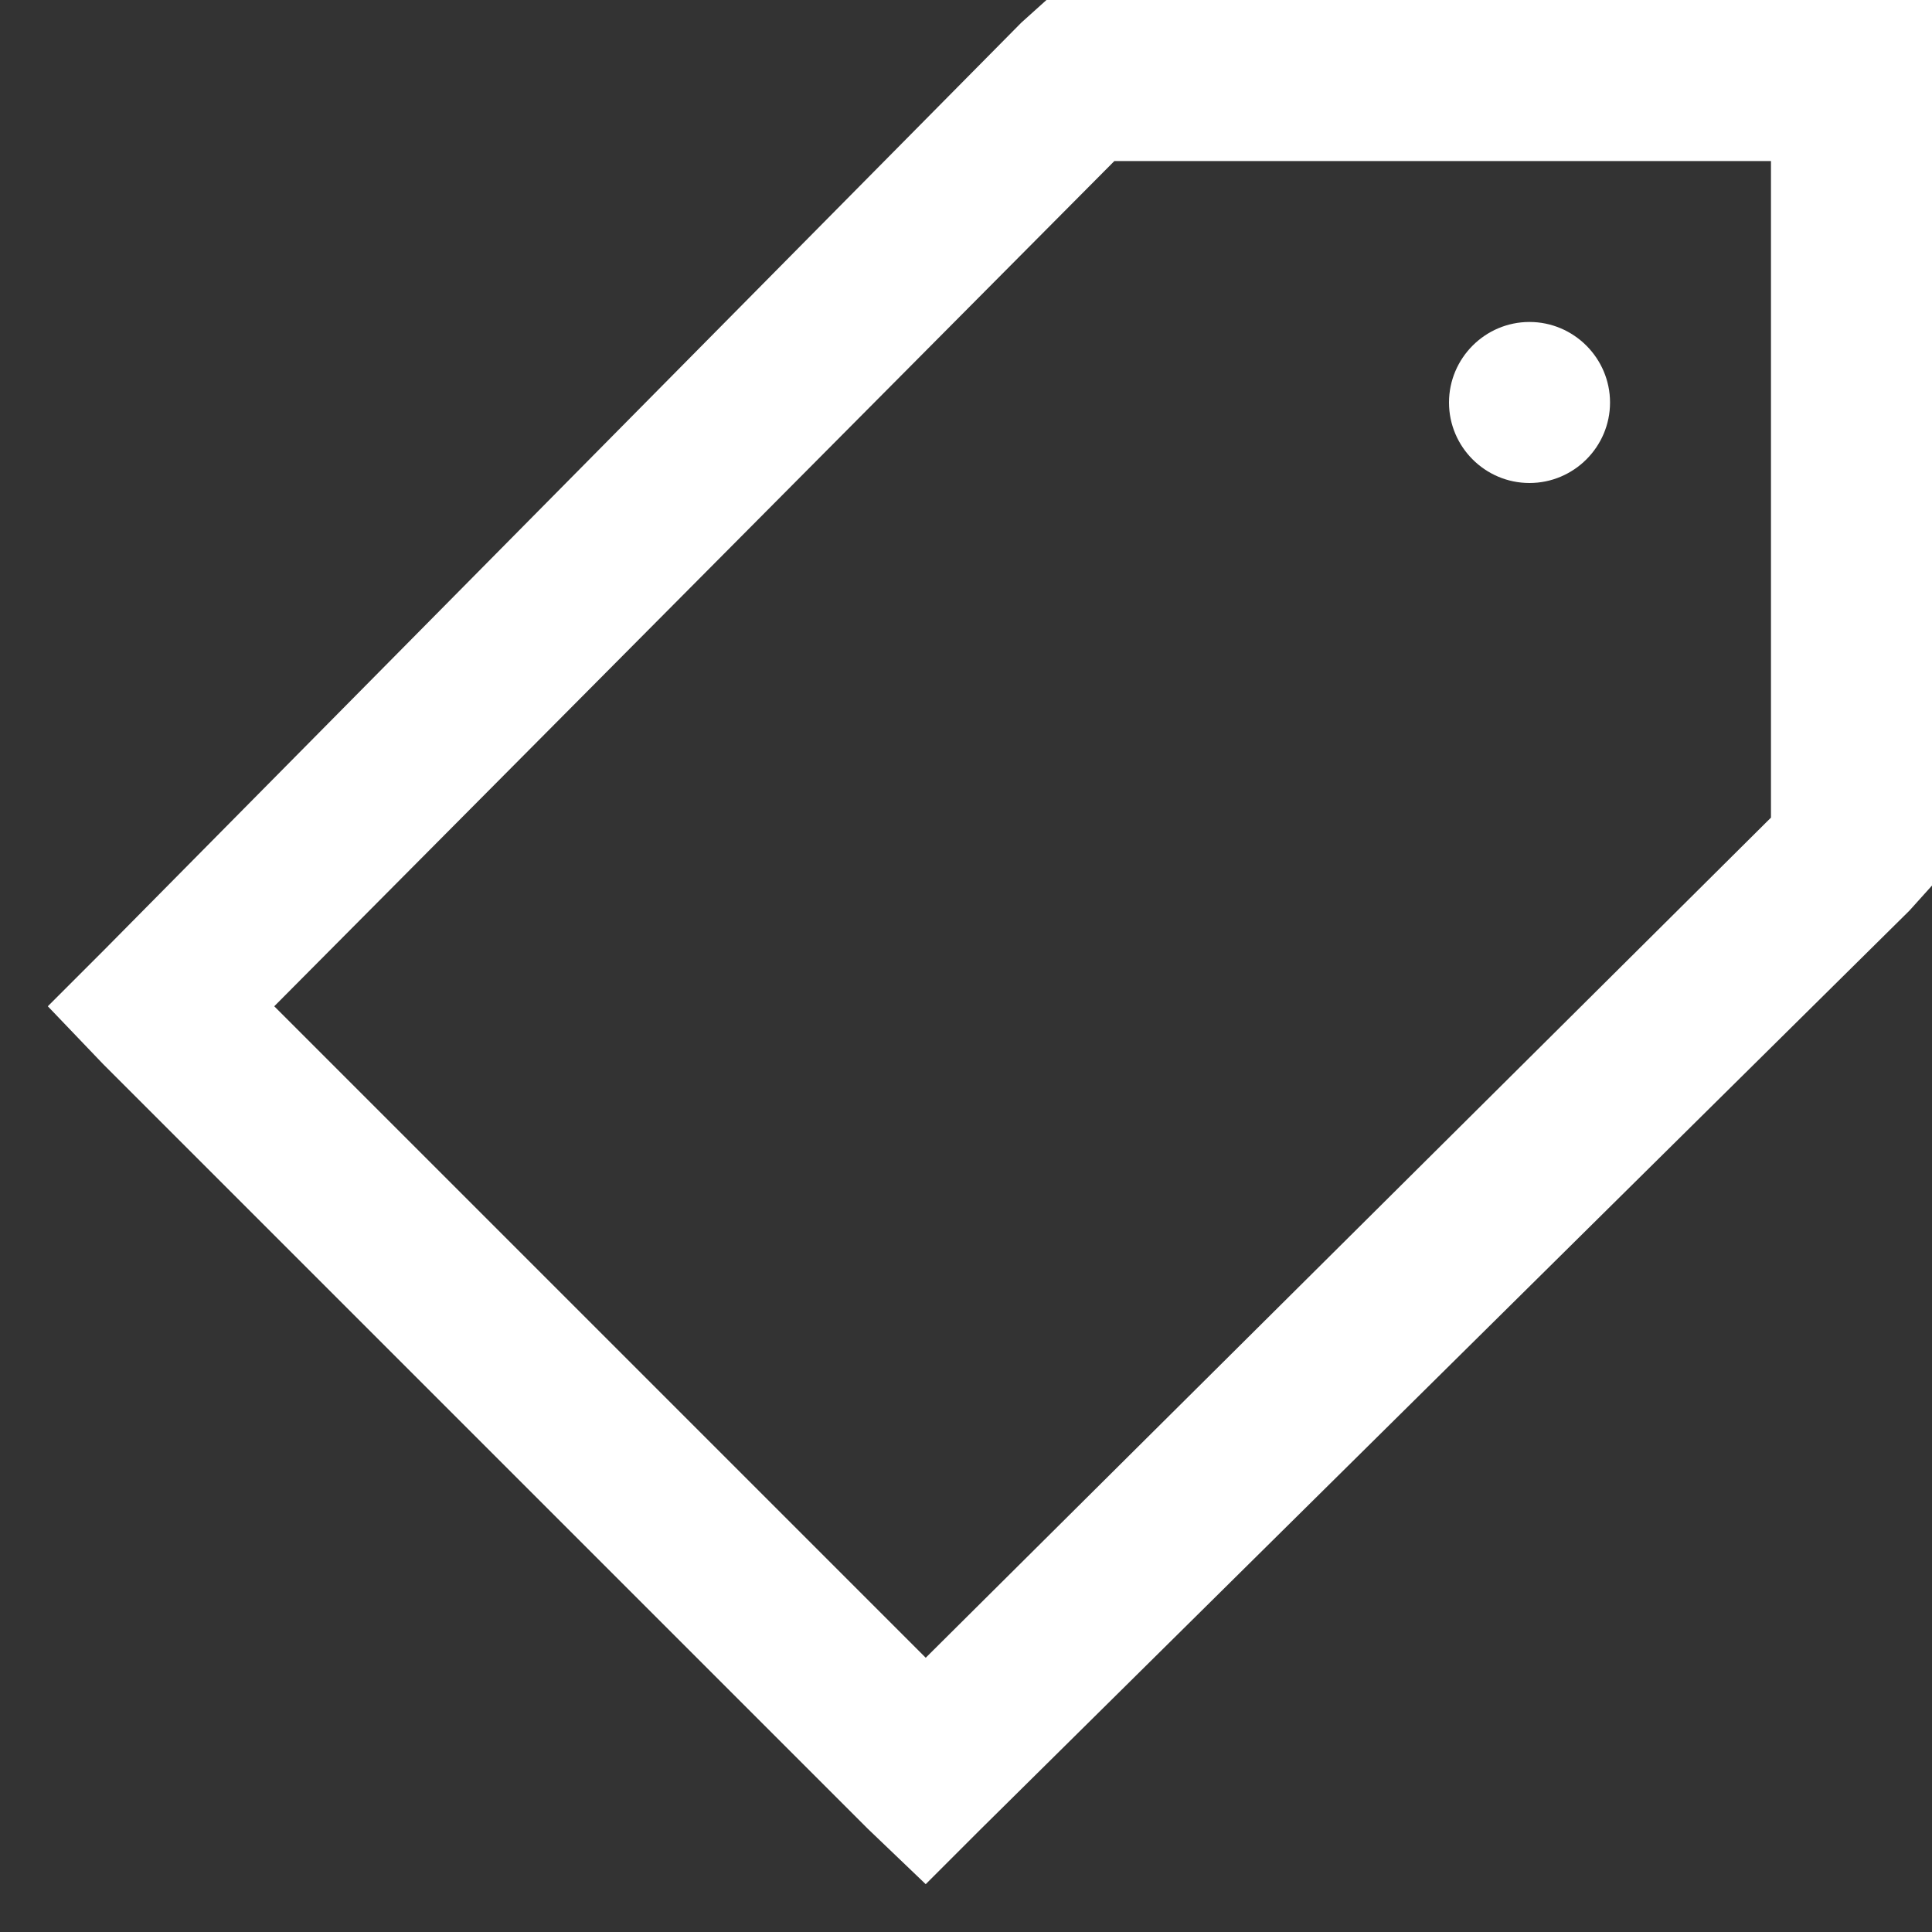 <?xml version="1.0" encoding="UTF-8"?>
<svg width="20px" height="20px" viewBox="0 0 20 20" version="1.1" xmlns="http://www.w3.org/2000/svg" xmlns:xlink="http://www.w3.org/1999/xlink">
    <rect x="0" y="0" width="20" height="20" fill="#333333" stroke="none"/>
    <!-- Generator: sketchtool 51.2 (57519) - http://www.bohemiancoding.com/sketch -->
    <title>23A596ED-B1FD-43A5-9440-4EBB3DA35A2B</title>
    <desc>Created with sketchtool.</desc>
    <defs></defs>
    <g id="Performance-Review" stroke="none" stroke-width="1" fill="none" fill-rule="evenodd">
        <g id="performance-reviews---admin---company---details" transform="translate(-1183, -142)" fill="#FFFFFF" fill-rule="nonzero">
            <g id="dropdown" transform="translate(1163, 130)">
                <g id="row" transform="translate(20, 10)">
                    <g id="icon-tag" transform="translate(0, 2)">
                        <path d="M10.833,0 L10.573,0.234 L1.068,9.844 L0.495,10.417 L1.068,11.016 L8.984,18.932 L9.583,19.505 L10.156,18.932 L19.766,9.427 L20,9.167 L20,0 L10.833,0 Z M11.536,1.667 L18.333,1.667 L18.333,8.464 L9.583,17.161 L2.839,10.417 L11.536,1.667 Z M15.833,3.333 C15.374,3.333 15,3.708 15,4.167 C15,4.626 15.374,5 15.833,5 C16.292,5 16.667,4.626 16.667,4.167 C16.667,3.708 16.292,3.333 15.833,3.333 Z" id="Shape"></path>
                    </g>
                </g>
            </g>
        </g>
    </g>
</svg>